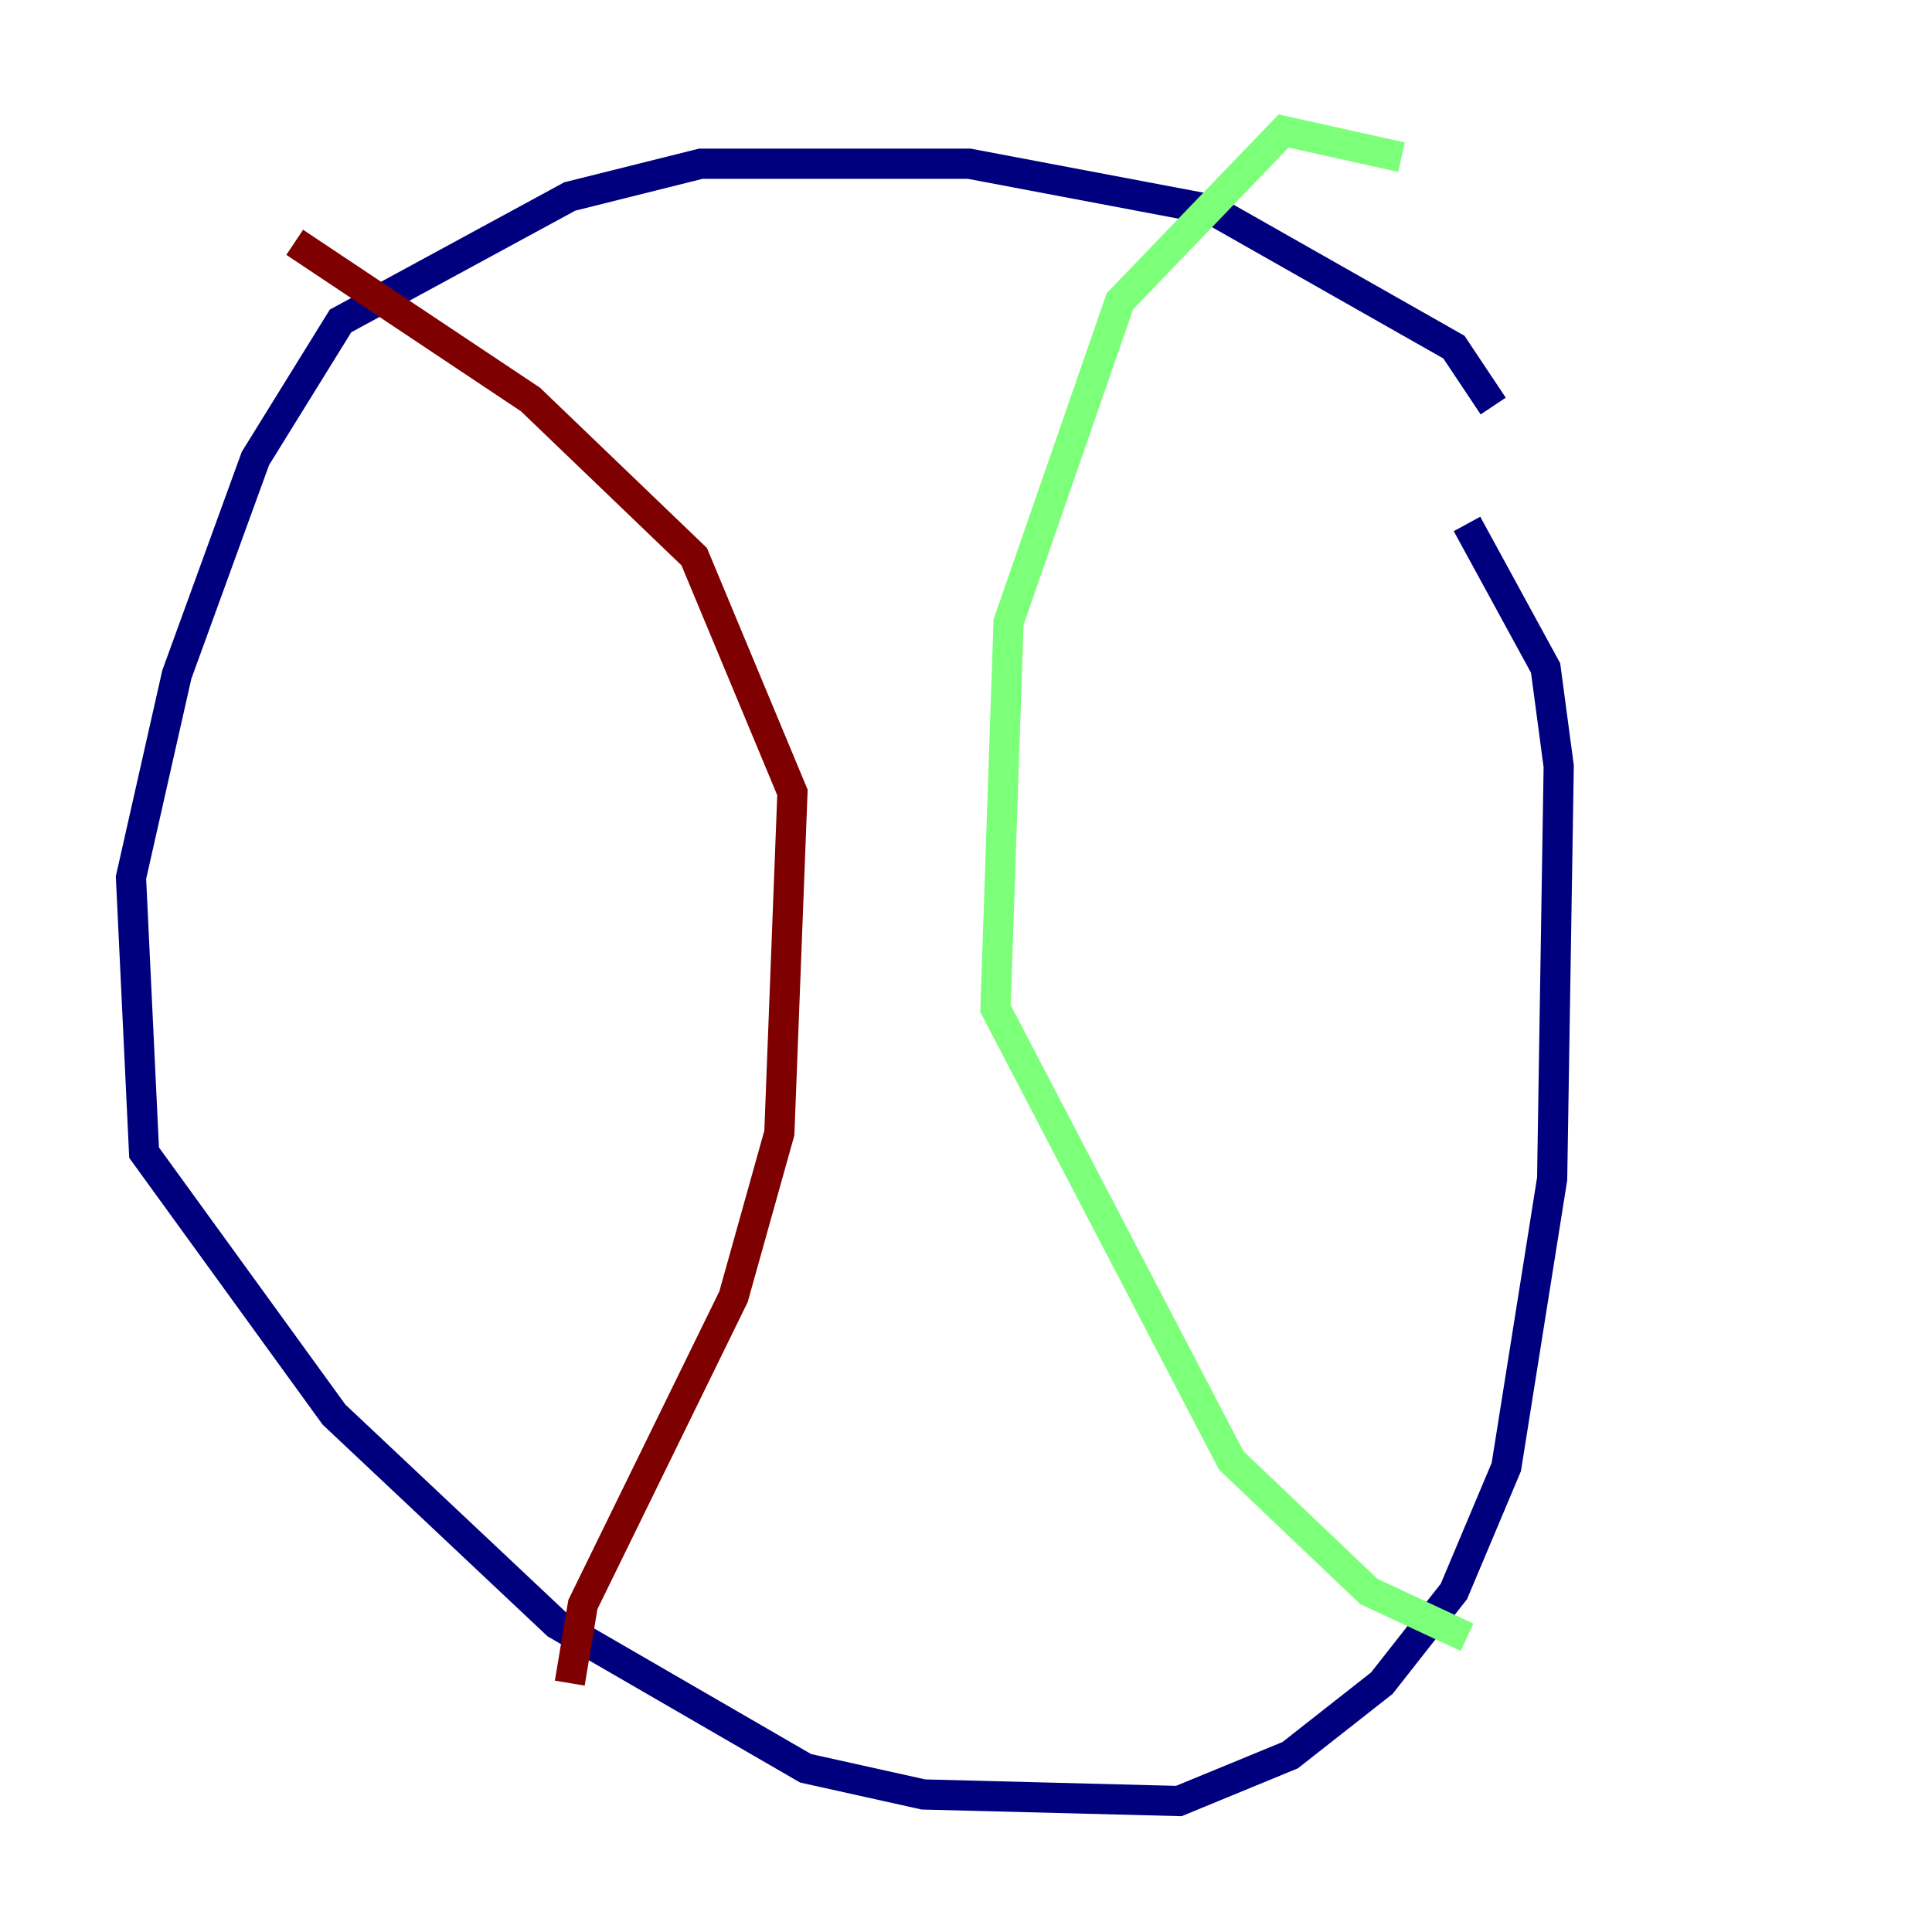 <?xml version="1.0" encoding="utf-8" ?>
<svg baseProfile="tiny" height="128" version="1.2" viewBox="0,0,128,128" width="128" xmlns="http://www.w3.org/2000/svg" xmlns:ev="http://www.w3.org/2001/xml-events" xmlns:xlink="http://www.w3.org/1999/xlink"><defs /><polyline fill="none" points="98.929,26.902 96.325,22.997 80.271,13.885 64.217,10.848 46.427,10.848 37.749,13.017 22.563,21.261 16.922,30.373 11.715,44.691 8.678,58.142 9.546,76.366 22.129,93.722 36.881,107.607 53.37,117.153 61.18,118.888 78.102,119.322 85.478,116.285 91.552,111.512 96.325,105.437 99.797,97.193 102.834,78.102 103.268,50.766 102.4,44.258 97.193,34.712" stroke="#00007f" stroke-width="2" /><polyline fill="none" points="92.854,10.414 85.044,8.678 74.197,19.959 66.82,41.22 65.953,66.82 81.573,96.759 90.685,105.437 97.193,108.475" stroke="#7cff79" stroke-width="2" /><polyline fill="none" points="19.525,16.054 35.146,26.468 45.993,36.881 52.502,52.502 51.634,75.064 48.597,85.912 38.617,106.305 37.749,111.512" stroke="#7f0000" stroke-width="2" /></svg>